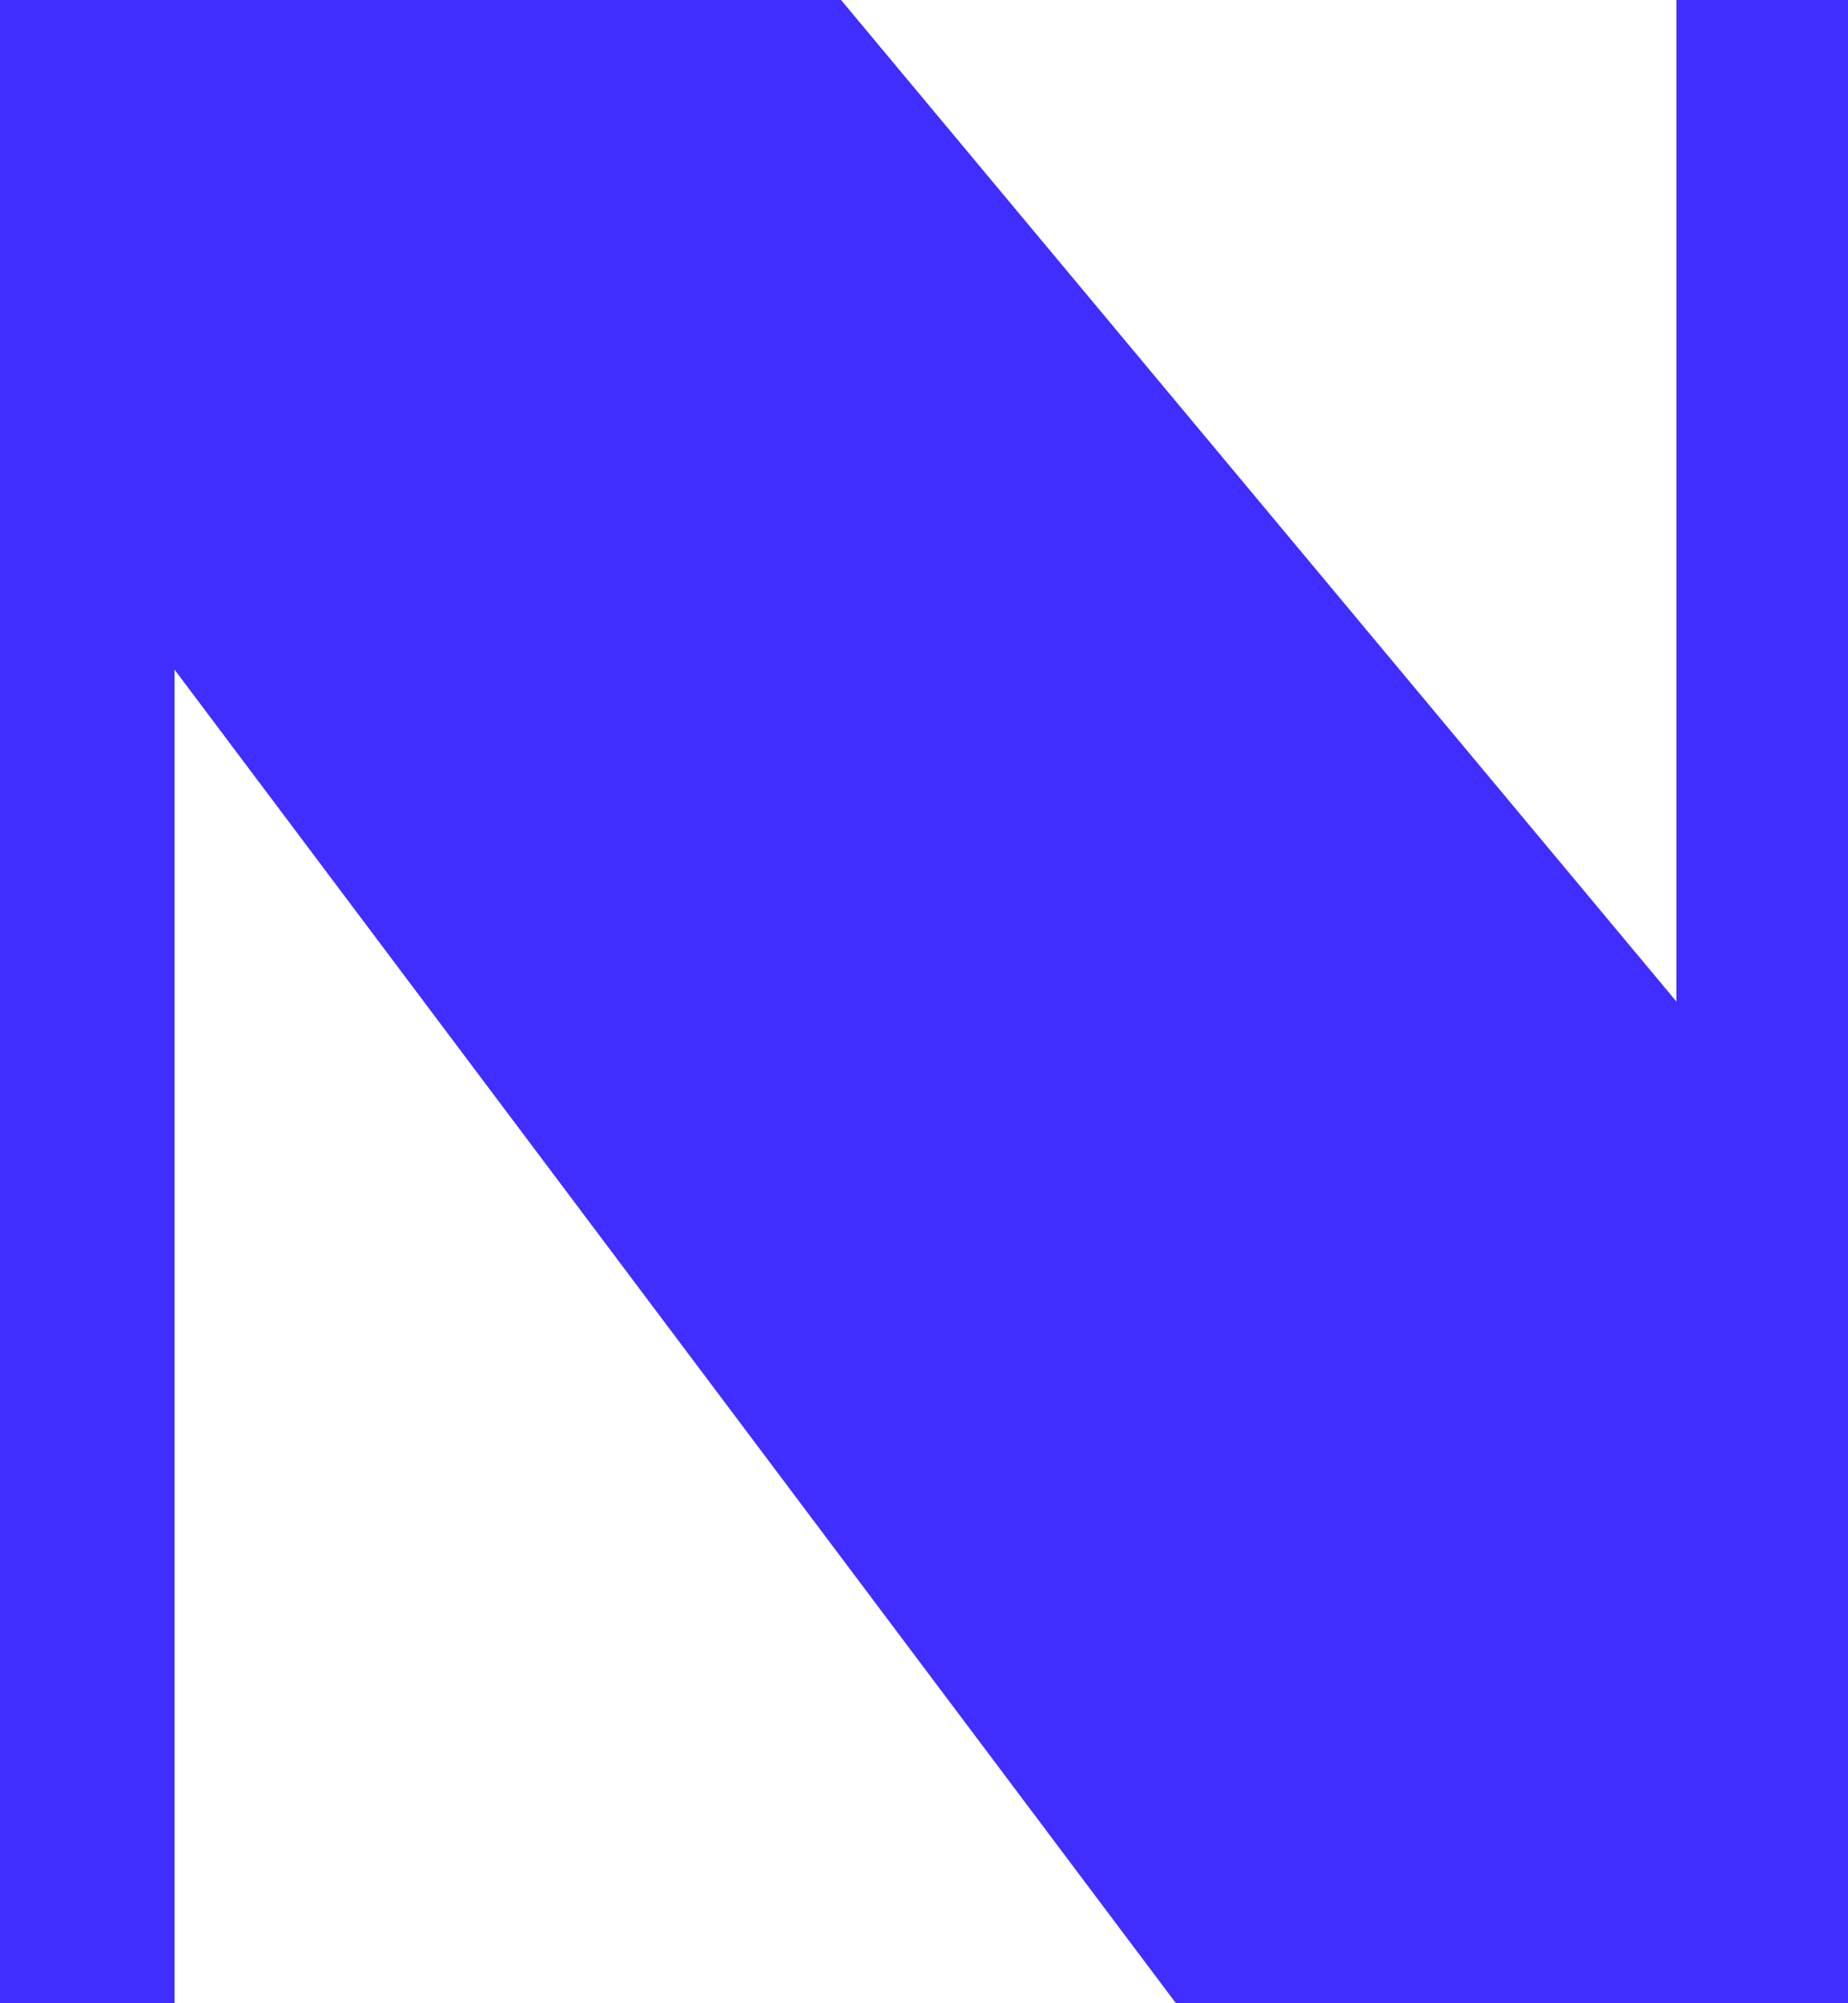 <svg xmlns="http://www.w3.org/2000/svg" viewBox="0 22.15 32.3 35" data-asc="1.143" width="32.3" height="35"><defs/><g fill="#3f2eff"><g transform="translate(0, 0)"><path d="M0 22.15L14.70 22.15L29.30 39.65L29.30 22.15L32.30 22.15L32.30 57.15L20.55 57.15L3.05 33.85L3.05 57.15L0 57.15L0 22.15Z"/></g></g></svg>